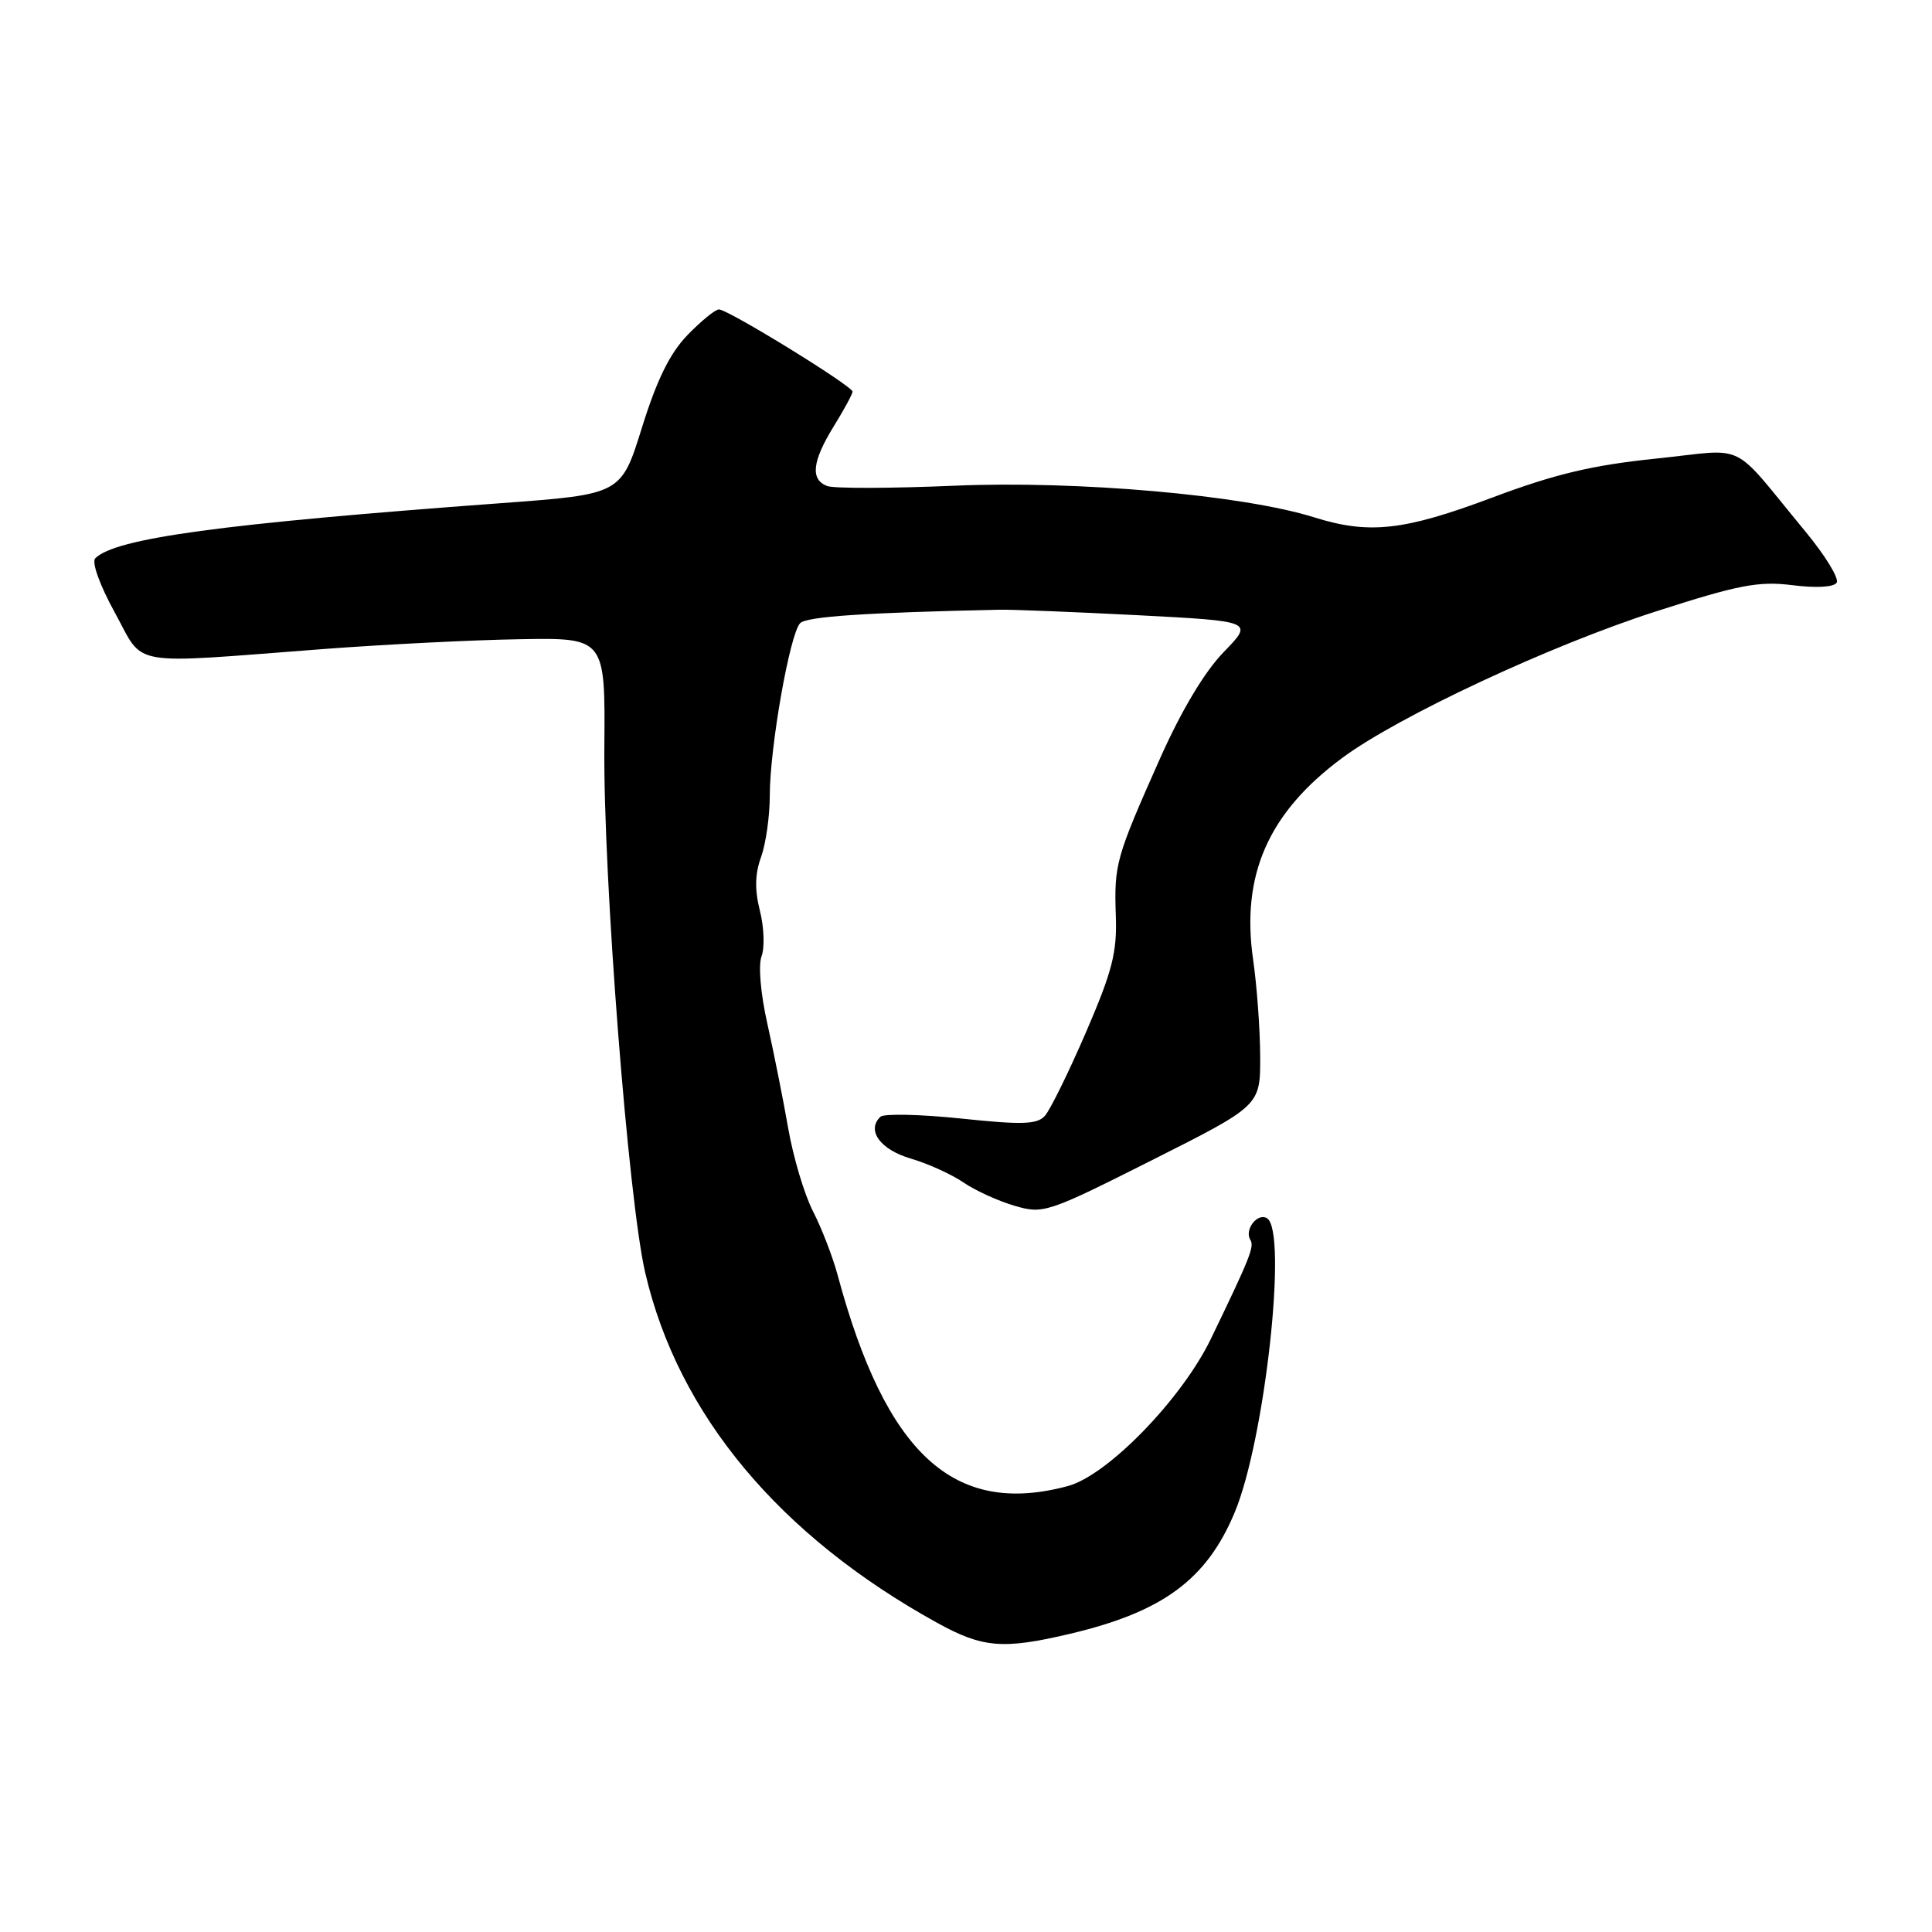 <?xml version="1.0" encoding="UTF-8" standalone="no"?>
<!DOCTYPE svg PUBLIC "-//W3C//DTD SVG 1.1//EN" "http://www.w3.org/Graphics/SVG/1.1/DTD/svg11.dtd" >
<svg xmlns="http://www.w3.org/2000/svg" xmlns:xlink="http://www.w3.org/1999/xlink" version="1.1" viewBox="0 0 256 256">
 <g >
 <path fill="currentColor"
d=" M 141.77 216.49 C 154.07 213.59 159.88 209.31 163.60 200.41 C 167.61 190.82 170.65 163.14 167.89 161.43 C 166.62 160.65 164.85 162.94 165.68 164.29 C 166.23 165.18 165.64 166.66 160.44 177.42 C 156.59 185.38 146.77 195.49 141.50 196.91 C 126.40 200.98 117.38 192.71 110.97 168.88 C 110.32 166.48 108.86 162.71 107.73 160.51 C 106.59 158.30 105.11 153.35 104.44 149.50 C 103.77 145.65 102.52 139.42 101.68 135.65 C 100.79 131.71 100.46 127.92 100.91 126.71 C 101.34 125.55 101.24 122.84 100.69 120.68 C 99.99 117.90 100.03 115.80 100.85 113.55 C 101.48 111.79 102.00 108.14 102.00 105.43 C 102.00 99.05 104.66 83.94 106.03 82.57 C 106.91 81.69 114.74 81.17 132.50 80.79 C 134.15 80.76 142.39 81.09 150.80 81.52 C 166.11 82.32 166.11 82.32 162.14 86.41 C 159.61 89.01 156.54 94.15 153.71 100.50 C 147.85 113.67 147.62 114.51 147.85 121.32 C 148.03 126.20 147.39 128.69 143.88 136.82 C 141.58 142.14 139.13 147.12 138.44 147.87 C 137.41 149.00 135.40 149.06 127.34 148.21 C 121.93 147.65 117.12 147.54 116.66 147.98 C 114.78 149.77 116.63 152.32 120.66 153.51 C 122.95 154.18 126.10 155.61 127.66 156.68 C 129.22 157.75 132.27 159.14 134.43 159.77 C 138.24 160.89 138.77 160.71 152.68 153.71 C 167.00 146.50 167.00 146.50 166.98 140.00 C 166.97 136.43 166.55 130.67 166.05 127.20 C 164.42 115.94 168.06 107.68 177.85 100.43 C 185.29 94.92 205.43 85.51 219.38 81.03 C 230.40 77.48 233.01 76.98 237.51 77.54 C 240.66 77.94 243.01 77.80 243.37 77.20 C 243.71 76.65 241.86 73.62 239.25 70.46 C 229.08 58.16 231.79 59.49 219.40 60.77 C 210.98 61.64 206.04 62.81 197.68 65.95 C 186.00 70.33 181.42 70.83 174.13 68.55 C 164.72 65.59 142.72 63.66 126.46 64.36 C 118.07 64.72 110.49 64.74 109.60 64.40 C 107.35 63.54 107.61 61.14 110.47 56.50 C 111.83 54.30 112.95 52.23 112.97 51.90 C 113.01 51.18 96.48 41.00 95.26 41.00 C 94.78 41.00 92.92 42.52 91.11 44.38 C 88.76 46.81 87.05 50.29 85.07 56.63 C 82.31 65.50 82.31 65.50 66.41 66.67 C 29.29 69.41 15.30 71.31 12.62 73.98 C 12.12 74.48 13.22 77.55 15.22 81.18 C 19.23 88.47 16.54 88.00 43.00 85.99 C 50.98 85.39 62.61 84.80 68.85 84.70 C 80.20 84.50 80.20 84.50 80.08 99.00 C 79.93 116.23 83.25 158.97 85.49 168.62 C 89.85 187.42 103.26 203.50 124.21 215.05 C 130.22 218.36 132.91 218.58 141.77 216.49 Z "/>
</g>
</svg>